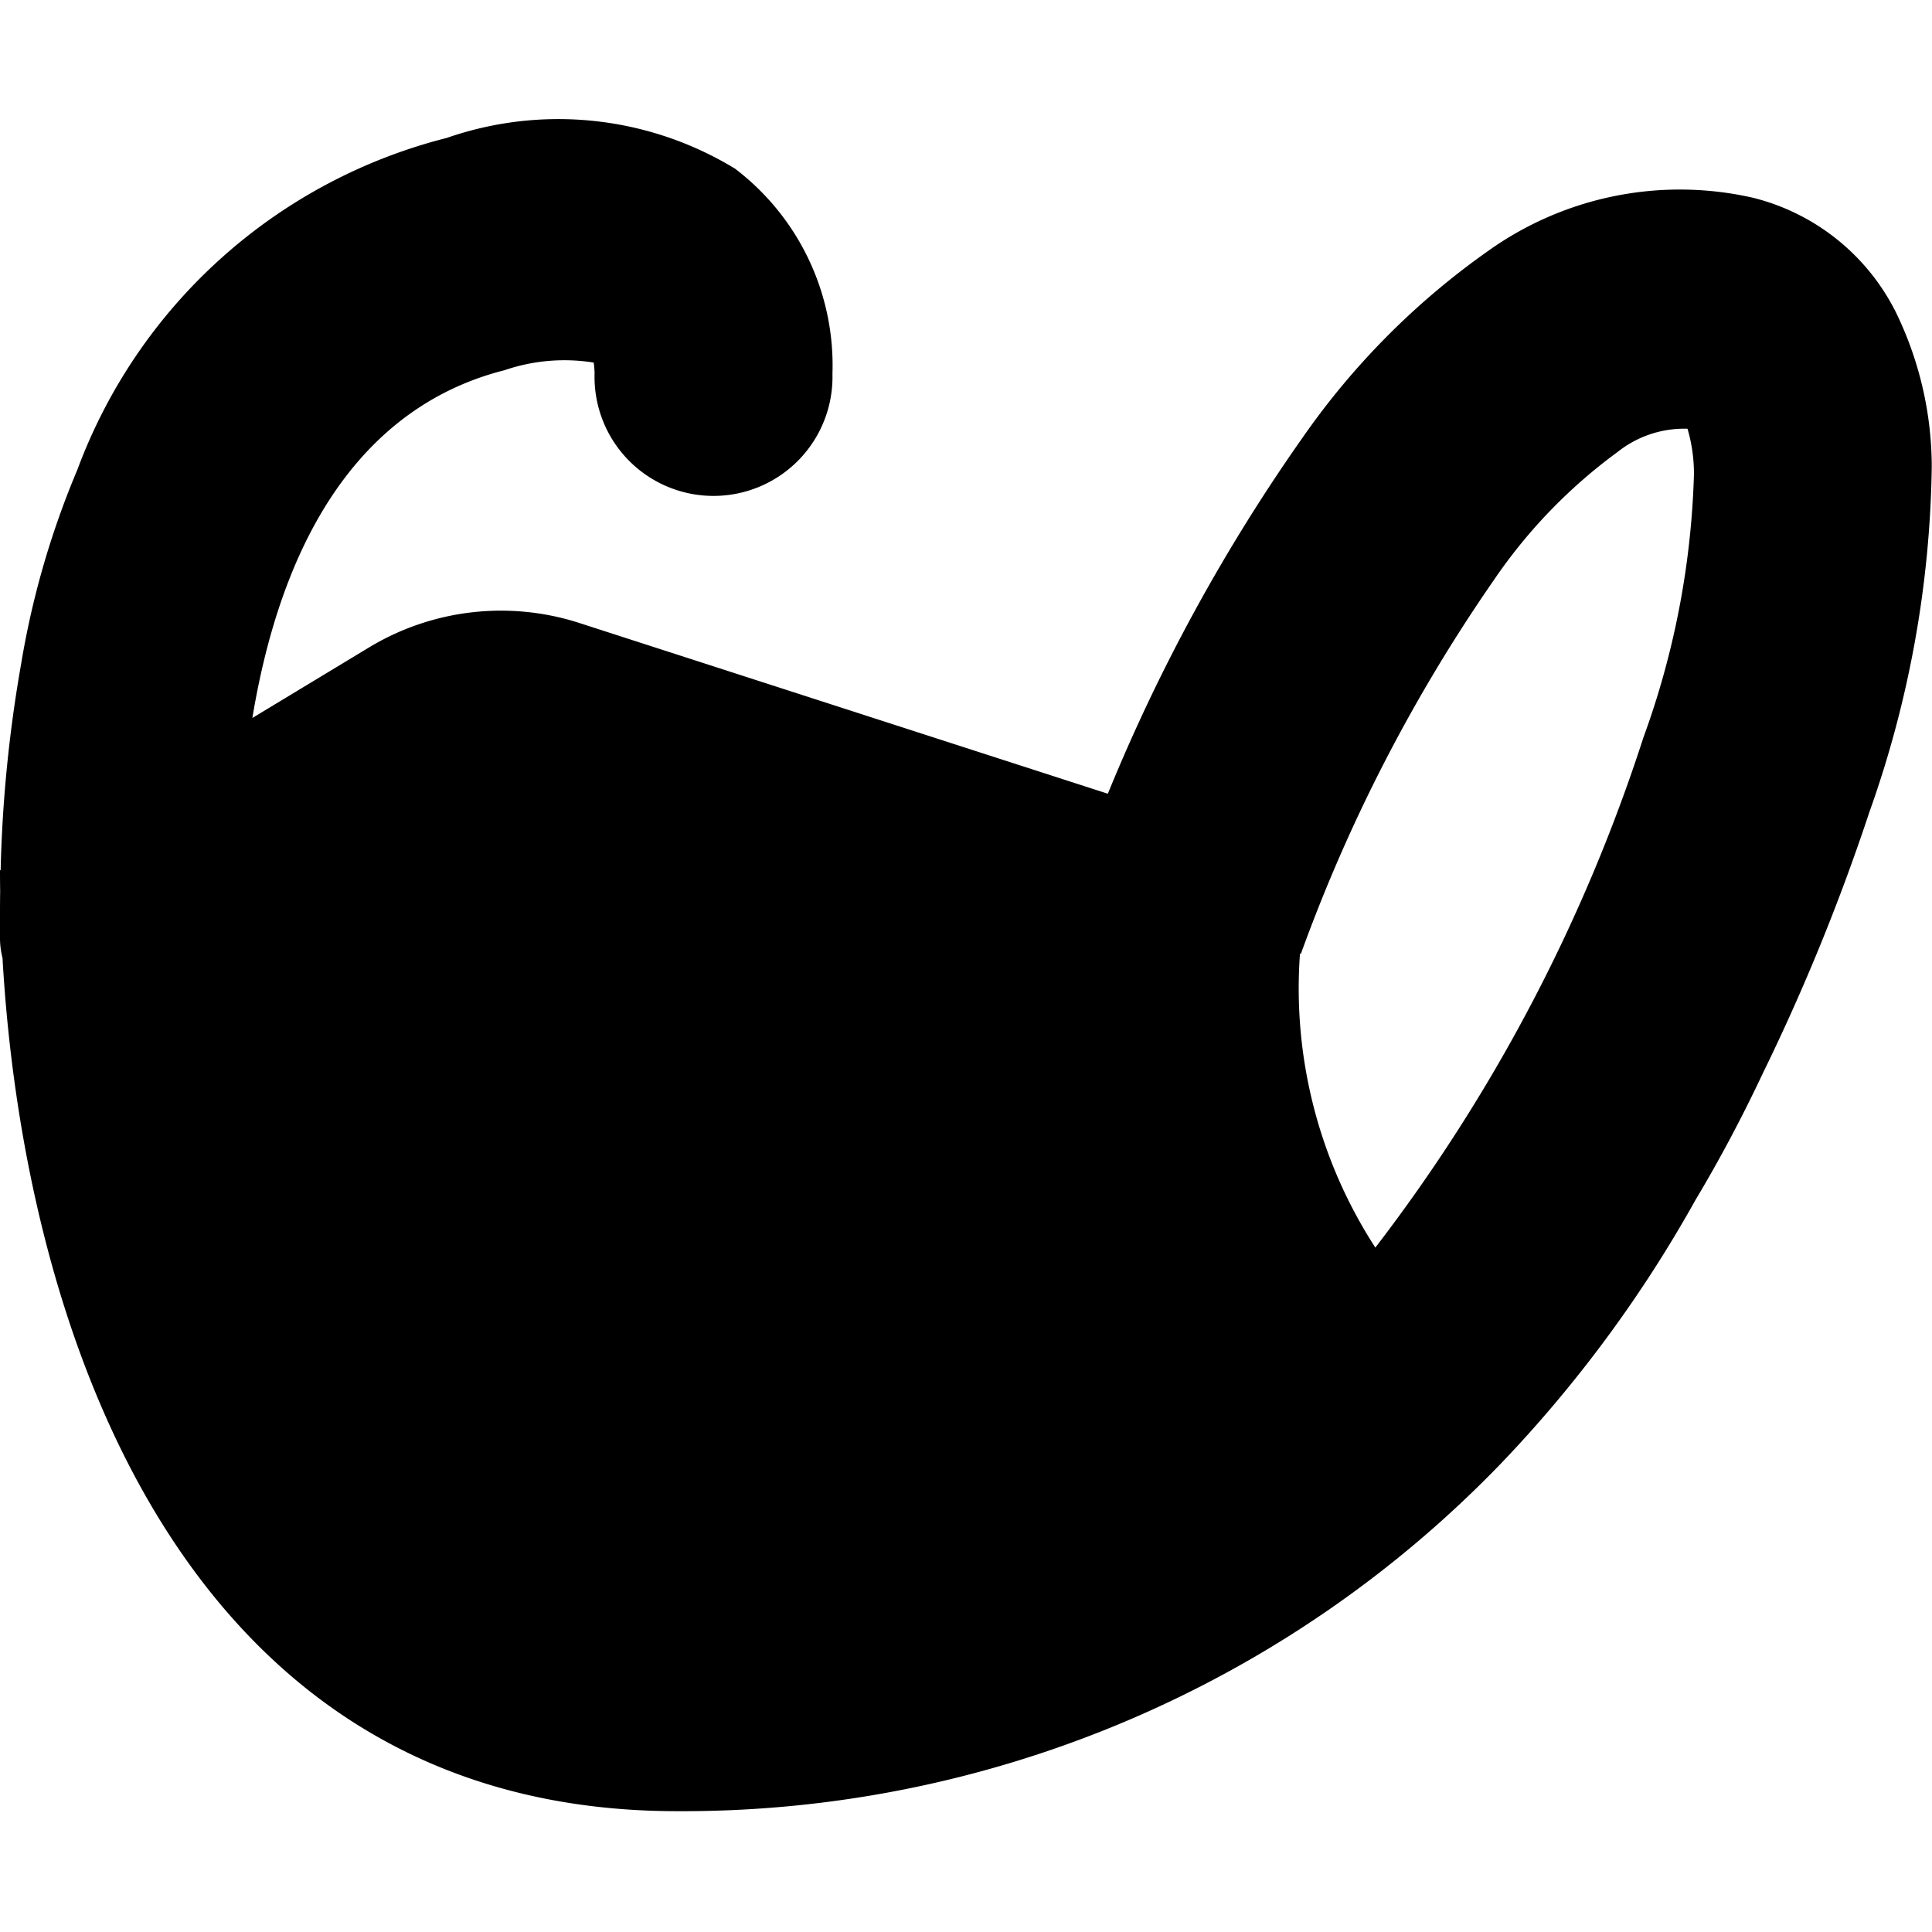 <svg xmlns="http://www.w3.org/2000/svg" viewBox="0 0 24 24"><path d="M23.535 3.847a2.72 2.72 0 0 0-1.757-1.39 4.1 4.1 0 0 0-3.3.666 9.4 9.4 0 0 0-2.3 2.318 22.4 22.4 0 0 0-2.416 4.419L7.197 7.739a3.17 3.17 0 0 0-2.615.305l-1.447.875c.435-2.621 1.616-3.937 3.132-4.32a2.3 2.3 0 0 1 1.108-.095 1 1 0 0 1 .011.14 1.478 1.478 0 1 0 2.955 0A3.07 3.07 0 0 0 9.137 2.1v-.001a4.22 4.22 0 0 0-3.586-.386 6.63 6.63 0 0 0-4.589 4.12A10.7 10.7 0 0 0 .26 8.262a17 17 0 0 0-.252 2.546L0 10.812q0 .13.002.259Q0 11.205 0 11.34v.299a1 1 0 0 0 .031.26c.26 4.568 2.21 10.6 8.38 10.6a14.12 14.12 0 0 0 10.255-4.34 16 16 0 0 0 2.395-3.251c.302-.504.582-1.033.837-1.574a26 26 0 0 0 1.322-3.24 13.3 13.3 0 0 0 .777-4.297 4.4 4.4 0 0 0-.462-1.951zm-3.12 5.315a21 21 0 0 1-3.33 6.336 5.92 5.92 0 0 1-.936-3.653l.011.004a20.2 20.2 0 0 1 2.4-4.647 6.5 6.5 0 0 1 1.535-1.588 1.33 1.33 0 0 1 .868-.288 2 2 0 0 1 .08.562 10.4 10.4 0 0 1-.628 3.274"/></svg>